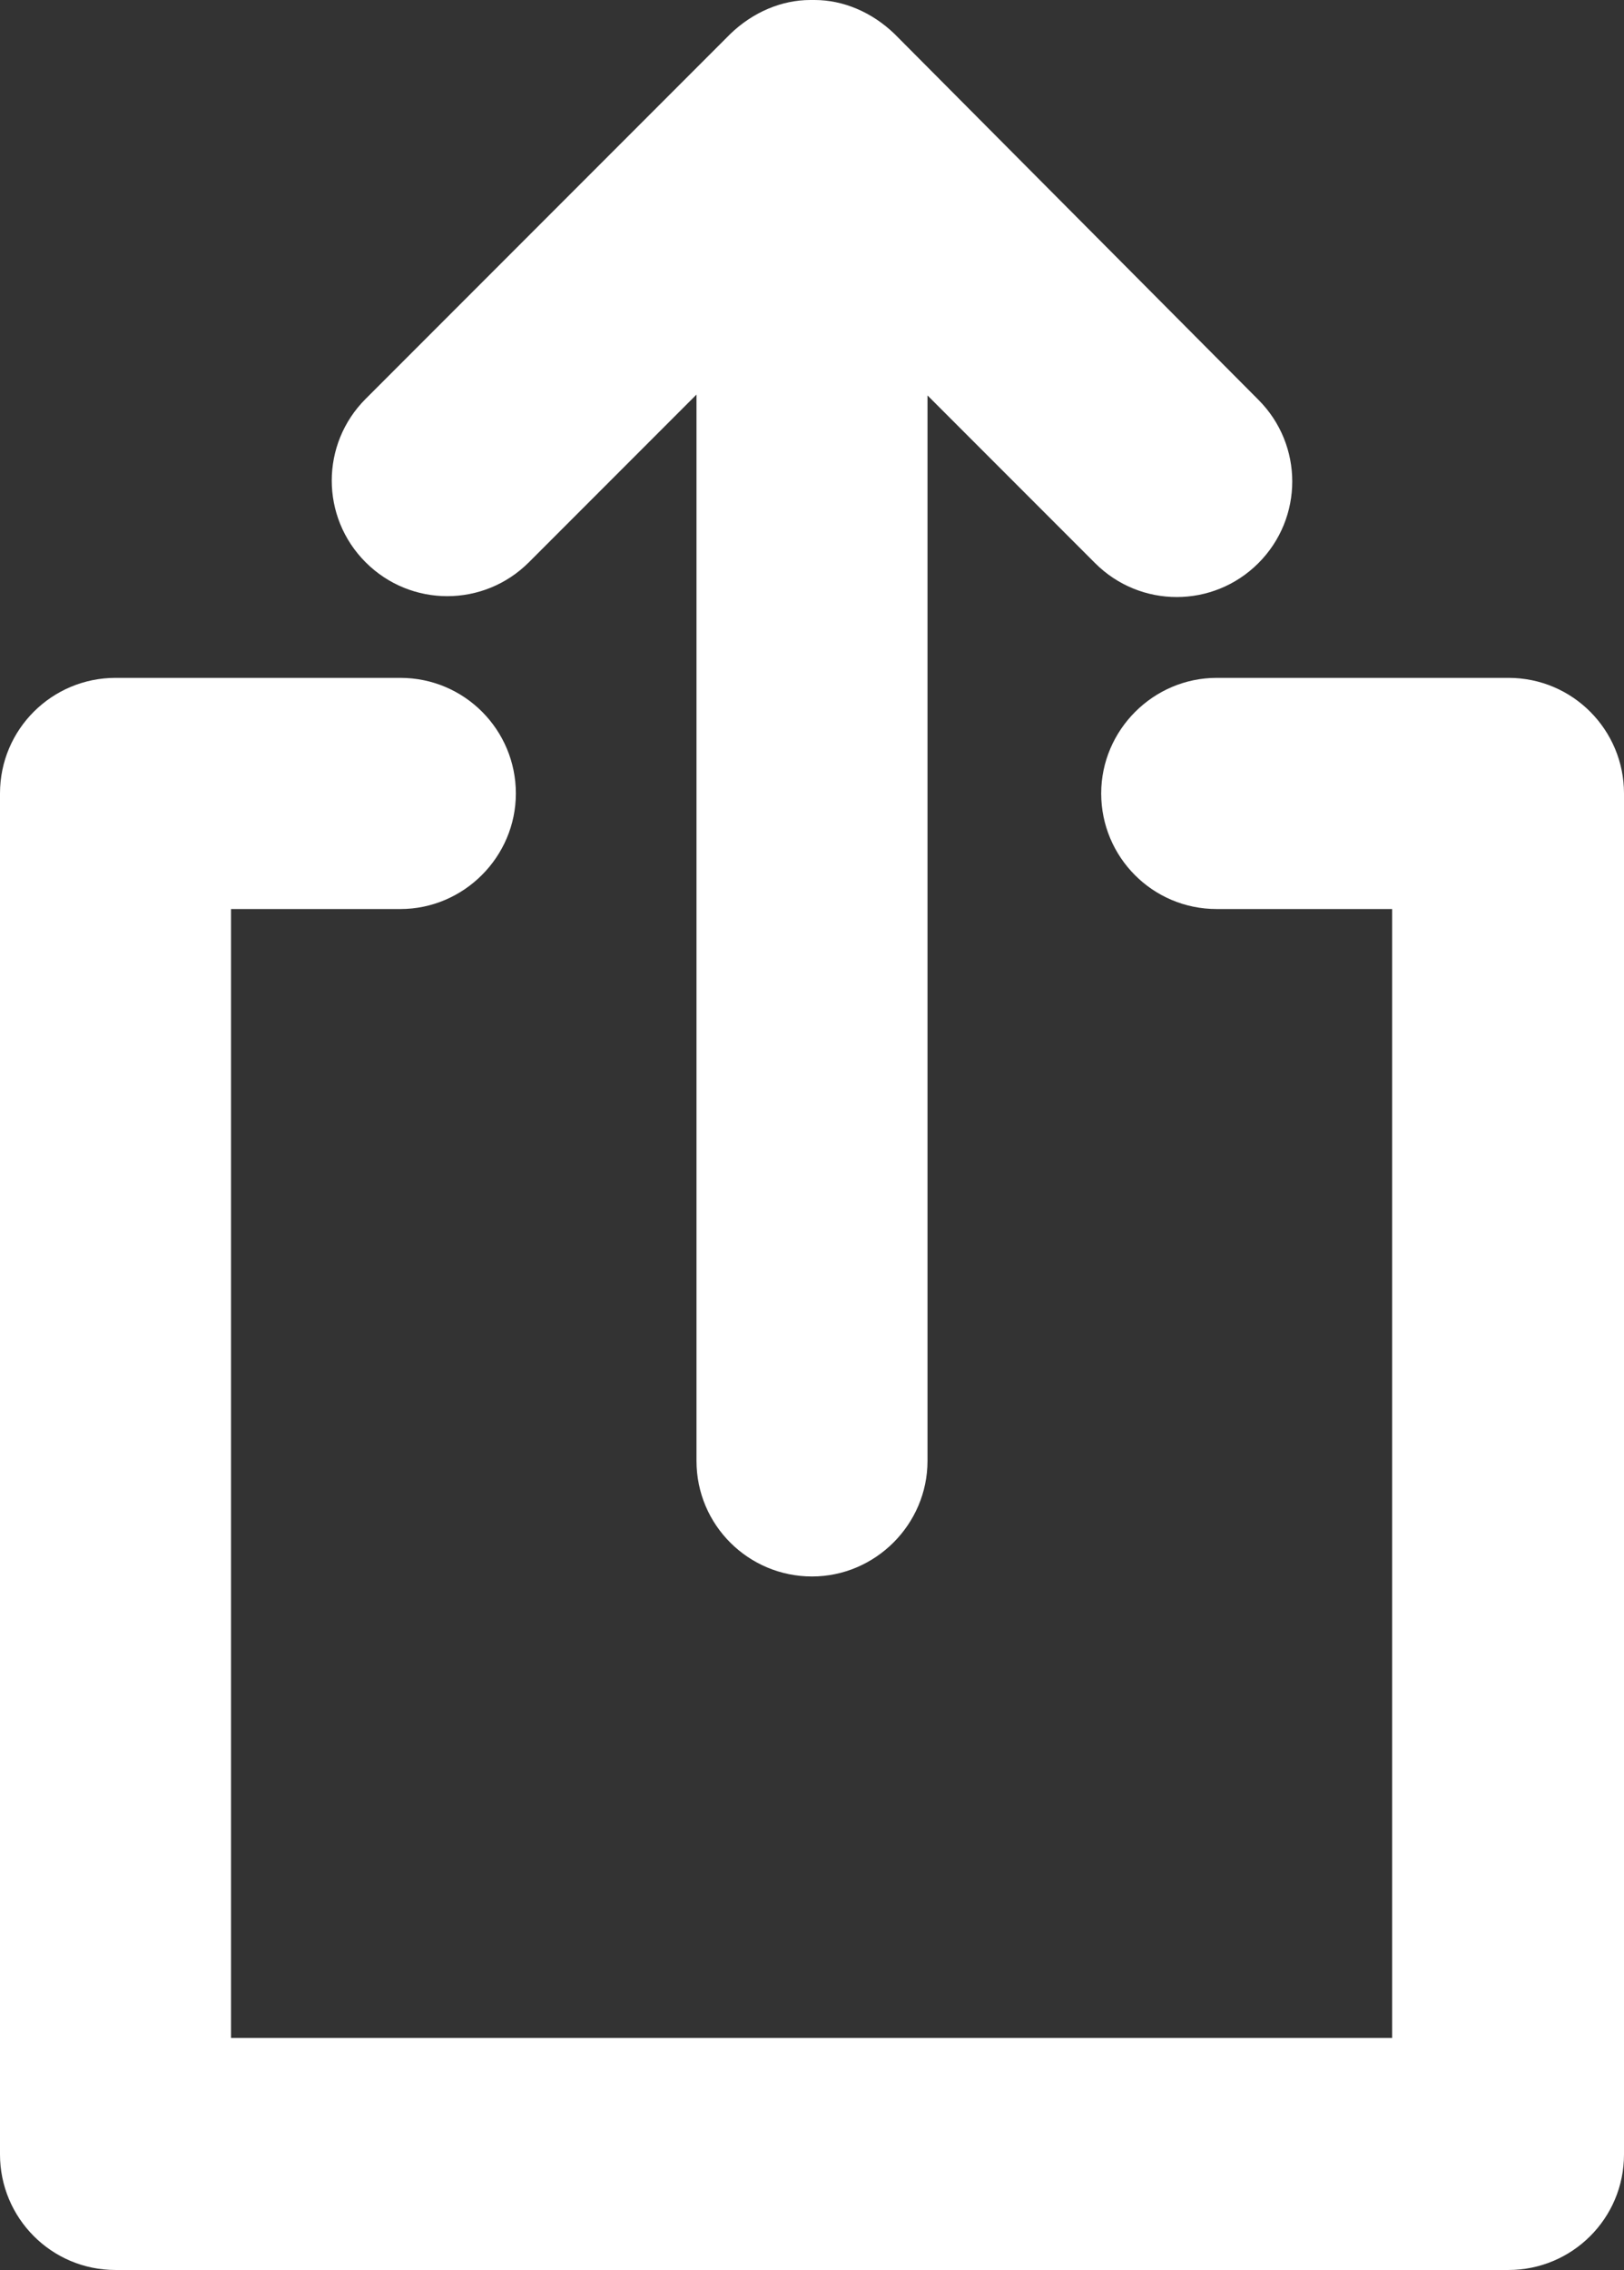<?xml version="1.0" encoding="UTF-8"?>
<svg id="Layer_2" data-name="Layer 2" xmlns="http://www.w3.org/2000/svg" viewBox="0 0 18.7 26.12">
  <rect x="0" y="0" width="18.7" height="26.12" fill="#333333" stroke="none"/>
  <defs>
    <style>
      .cls-1 {
        fill: #fff;
        fill-rule: evenodd;
      }
    </style>
  </defs>
  <g id="Layer_1-2" data-name="Layer 1">
    <path class="cls-1" d="M14.01,10.46c-.74,0-1.33-.6-1.33-1.33s.6-1.33,1.33-1.33h3.36c.74,0,1.33.6,1.33,1.33v15.66c0,.74-.6,1.33-1.33,1.33H1.33c-.74,0-1.33-.6-1.33-1.33v-15.66c0-.74.6-1.33,1.33-1.33h3.28c.74,0,1.33.6,1.33,1.33s-.6,1.33-1.33,1.33h-1.95v12.99h13.37v-12.99h-2.03ZM10.68,4.55l1.93,1.93c.52.52,1.36.52,1.88,0,.52-.52.52-1.36,0-1.88L10.3.39C10.04.14,9.71,0,9.38,0h-.02s0,0,0,0h-.03c-.33,0-.66.14-.92.39l-4.2,4.2c-.52.52-.52,1.36,0,1.88.52.52,1.36.52,1.88,0l1.93-1.93v12.27c0,.74.6,1.33,1.33,1.33s1.33-.6,1.33-1.33V4.55Z"/>
  </g>
</svg>